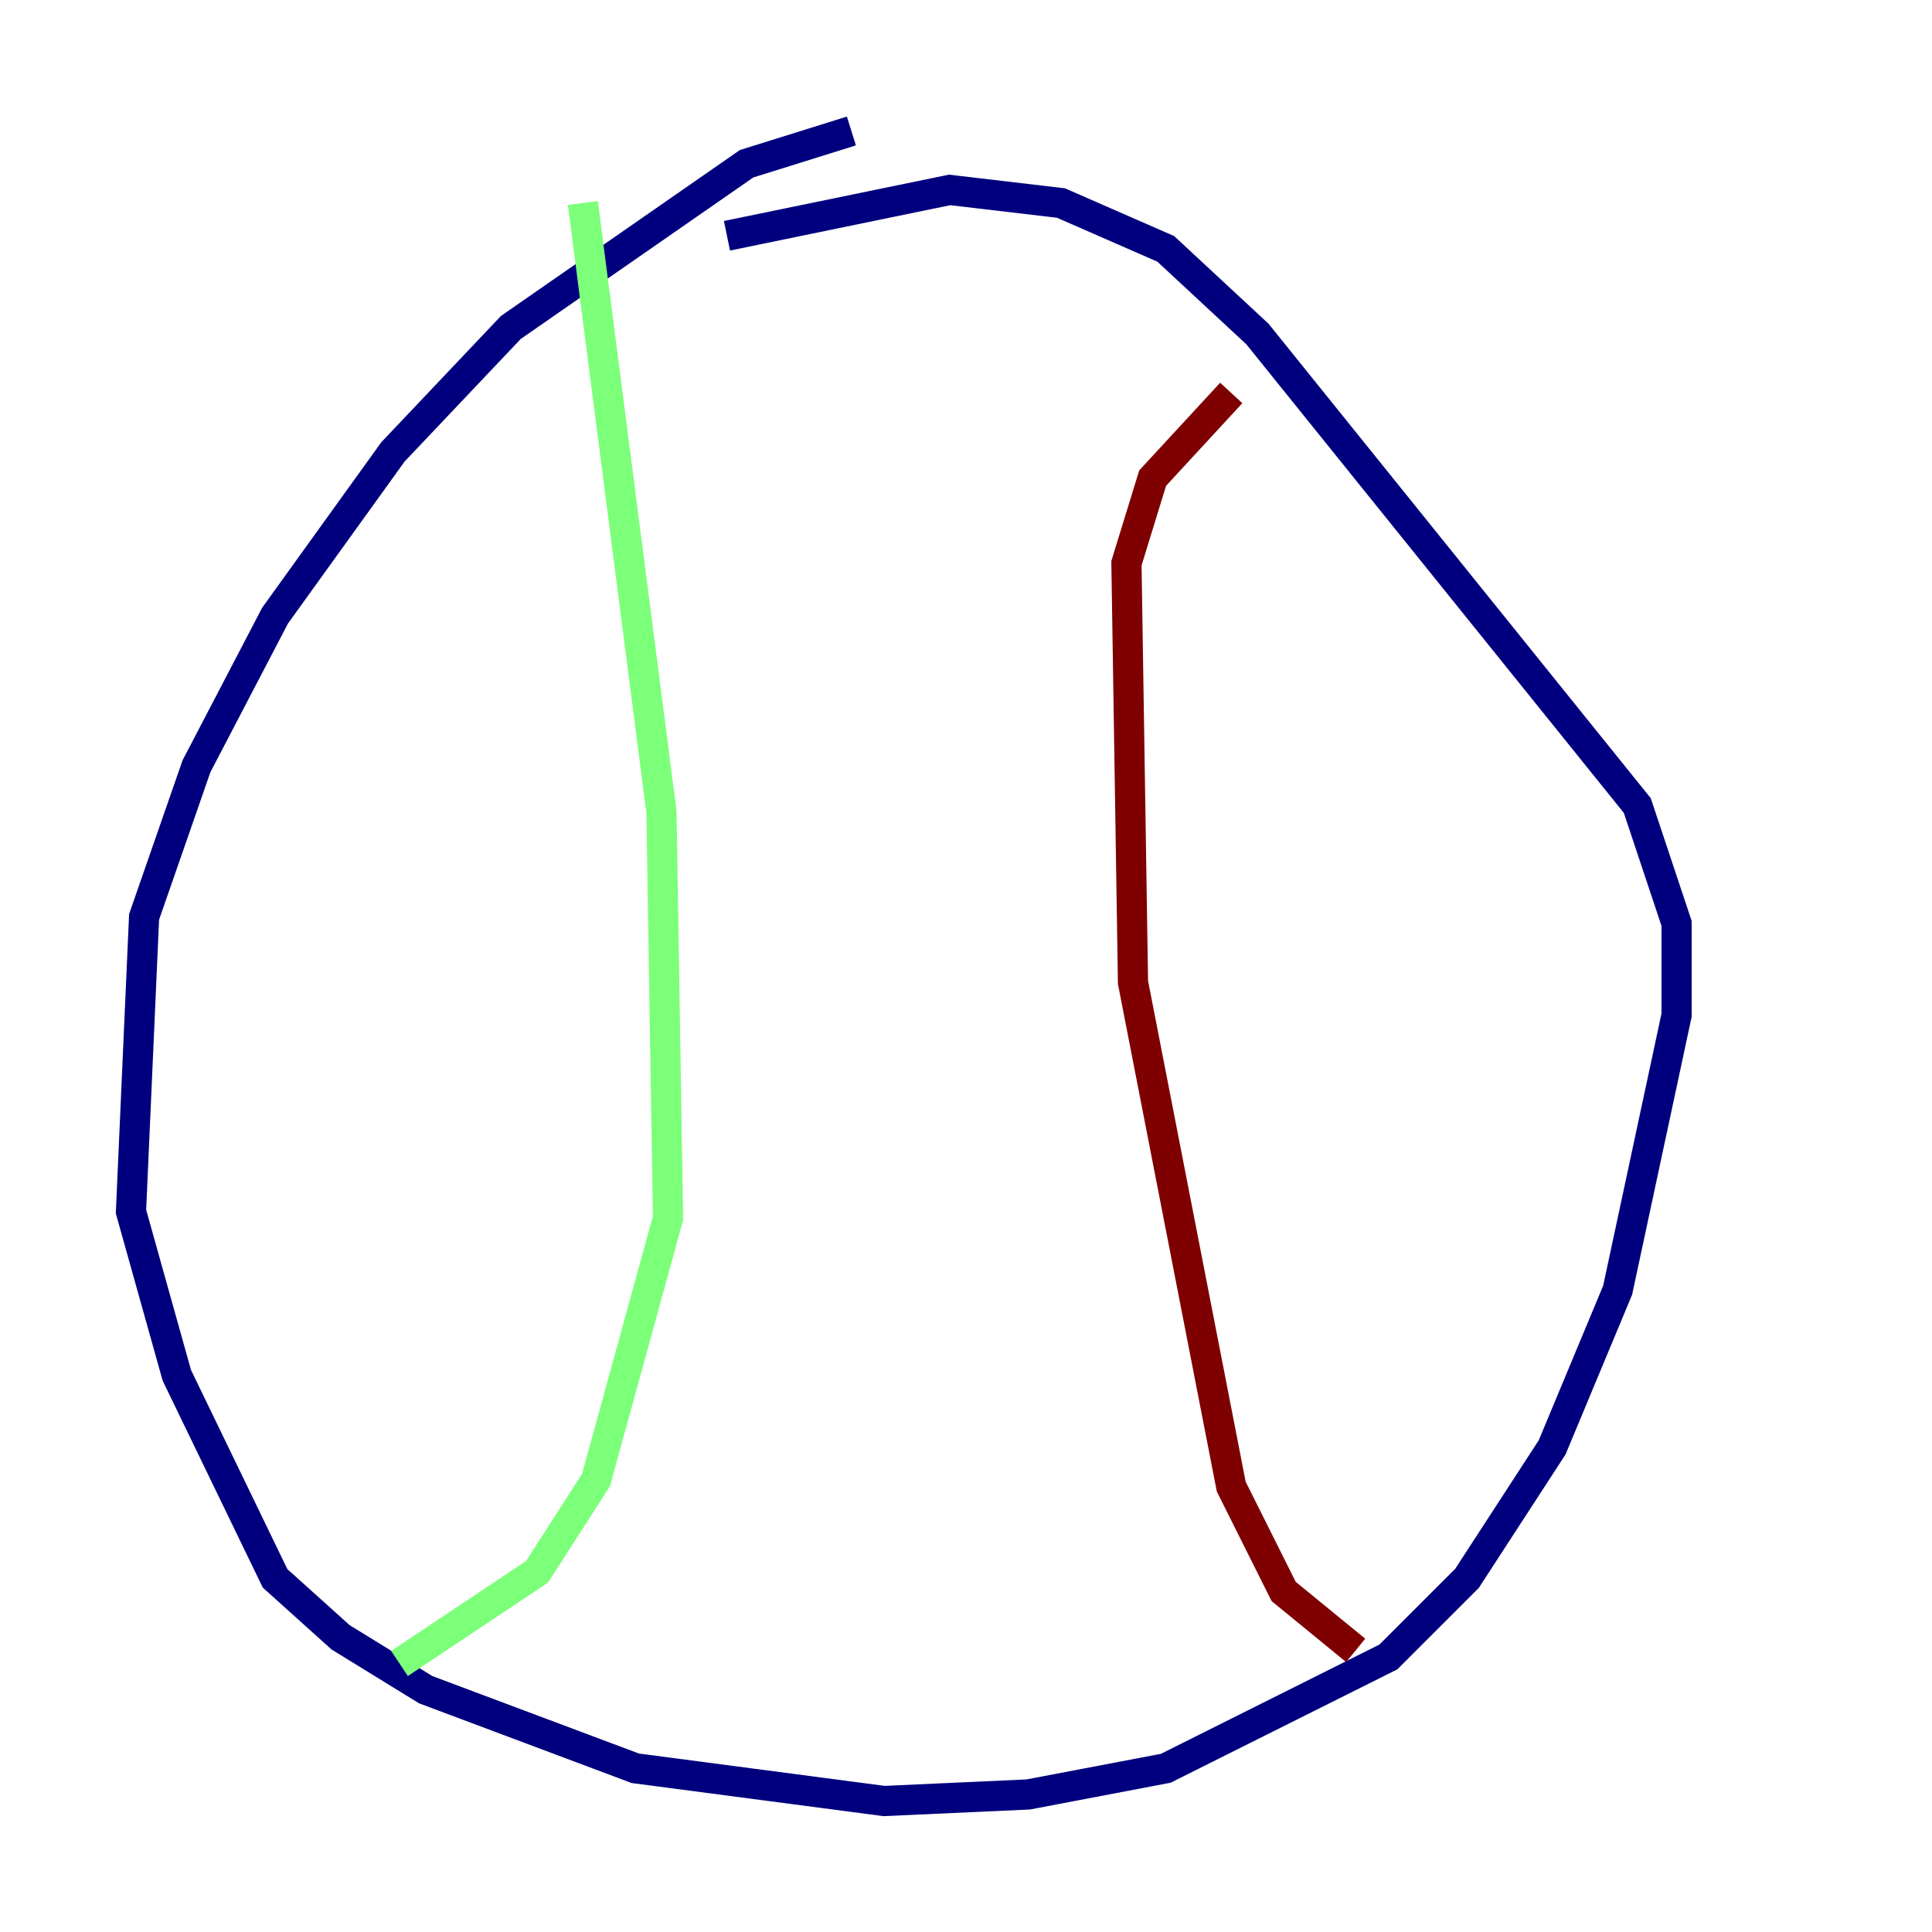 <?xml version="1.0" encoding="utf-8" ?>
<svg baseProfile="tiny" height="128" version="1.2" viewBox="0,0,128,128" width="128" xmlns="http://www.w3.org/2000/svg" xmlns:ev="http://www.w3.org/2001/xml-events" xmlns:xlink="http://www.w3.org/1999/xlink"><defs /><polyline fill="none" points="56.407,8.678 49.464,10.848 33.844,21.695 26.034,29.939 18.224,40.786 13.017,50.766 9.546,60.746 8.678,80.271 11.715,91.119 18.224,104.57 22.563,108.475 28.203,111.946 42.088,117.153 58.576,119.322 68.122,118.888 77.234,117.153 91.986,109.776 97.193,104.57 102.834,95.891 107.173,85.478 111.078,67.254 111.078,61.18 108.475,53.37 83.308,22.129 77.234,16.488 70.291,13.451 62.915,12.583 48.163,15.62" stroke="#00007f" stroke-width="2" /><polyline fill="none" points="26.468,110.21 35.58,104.136 39.485,98.061 44.258,80.705 43.824,53.803 38.617,13.451" stroke="#7cff79" stroke-width="2" /><polyline fill="none" points="89.817,109.342 85.044,105.437 81.573,98.495 75.064,65.085 74.63,37.315 76.366,31.675 81.573,26.034" stroke="#7f0000" stroke-width="2" /></svg>